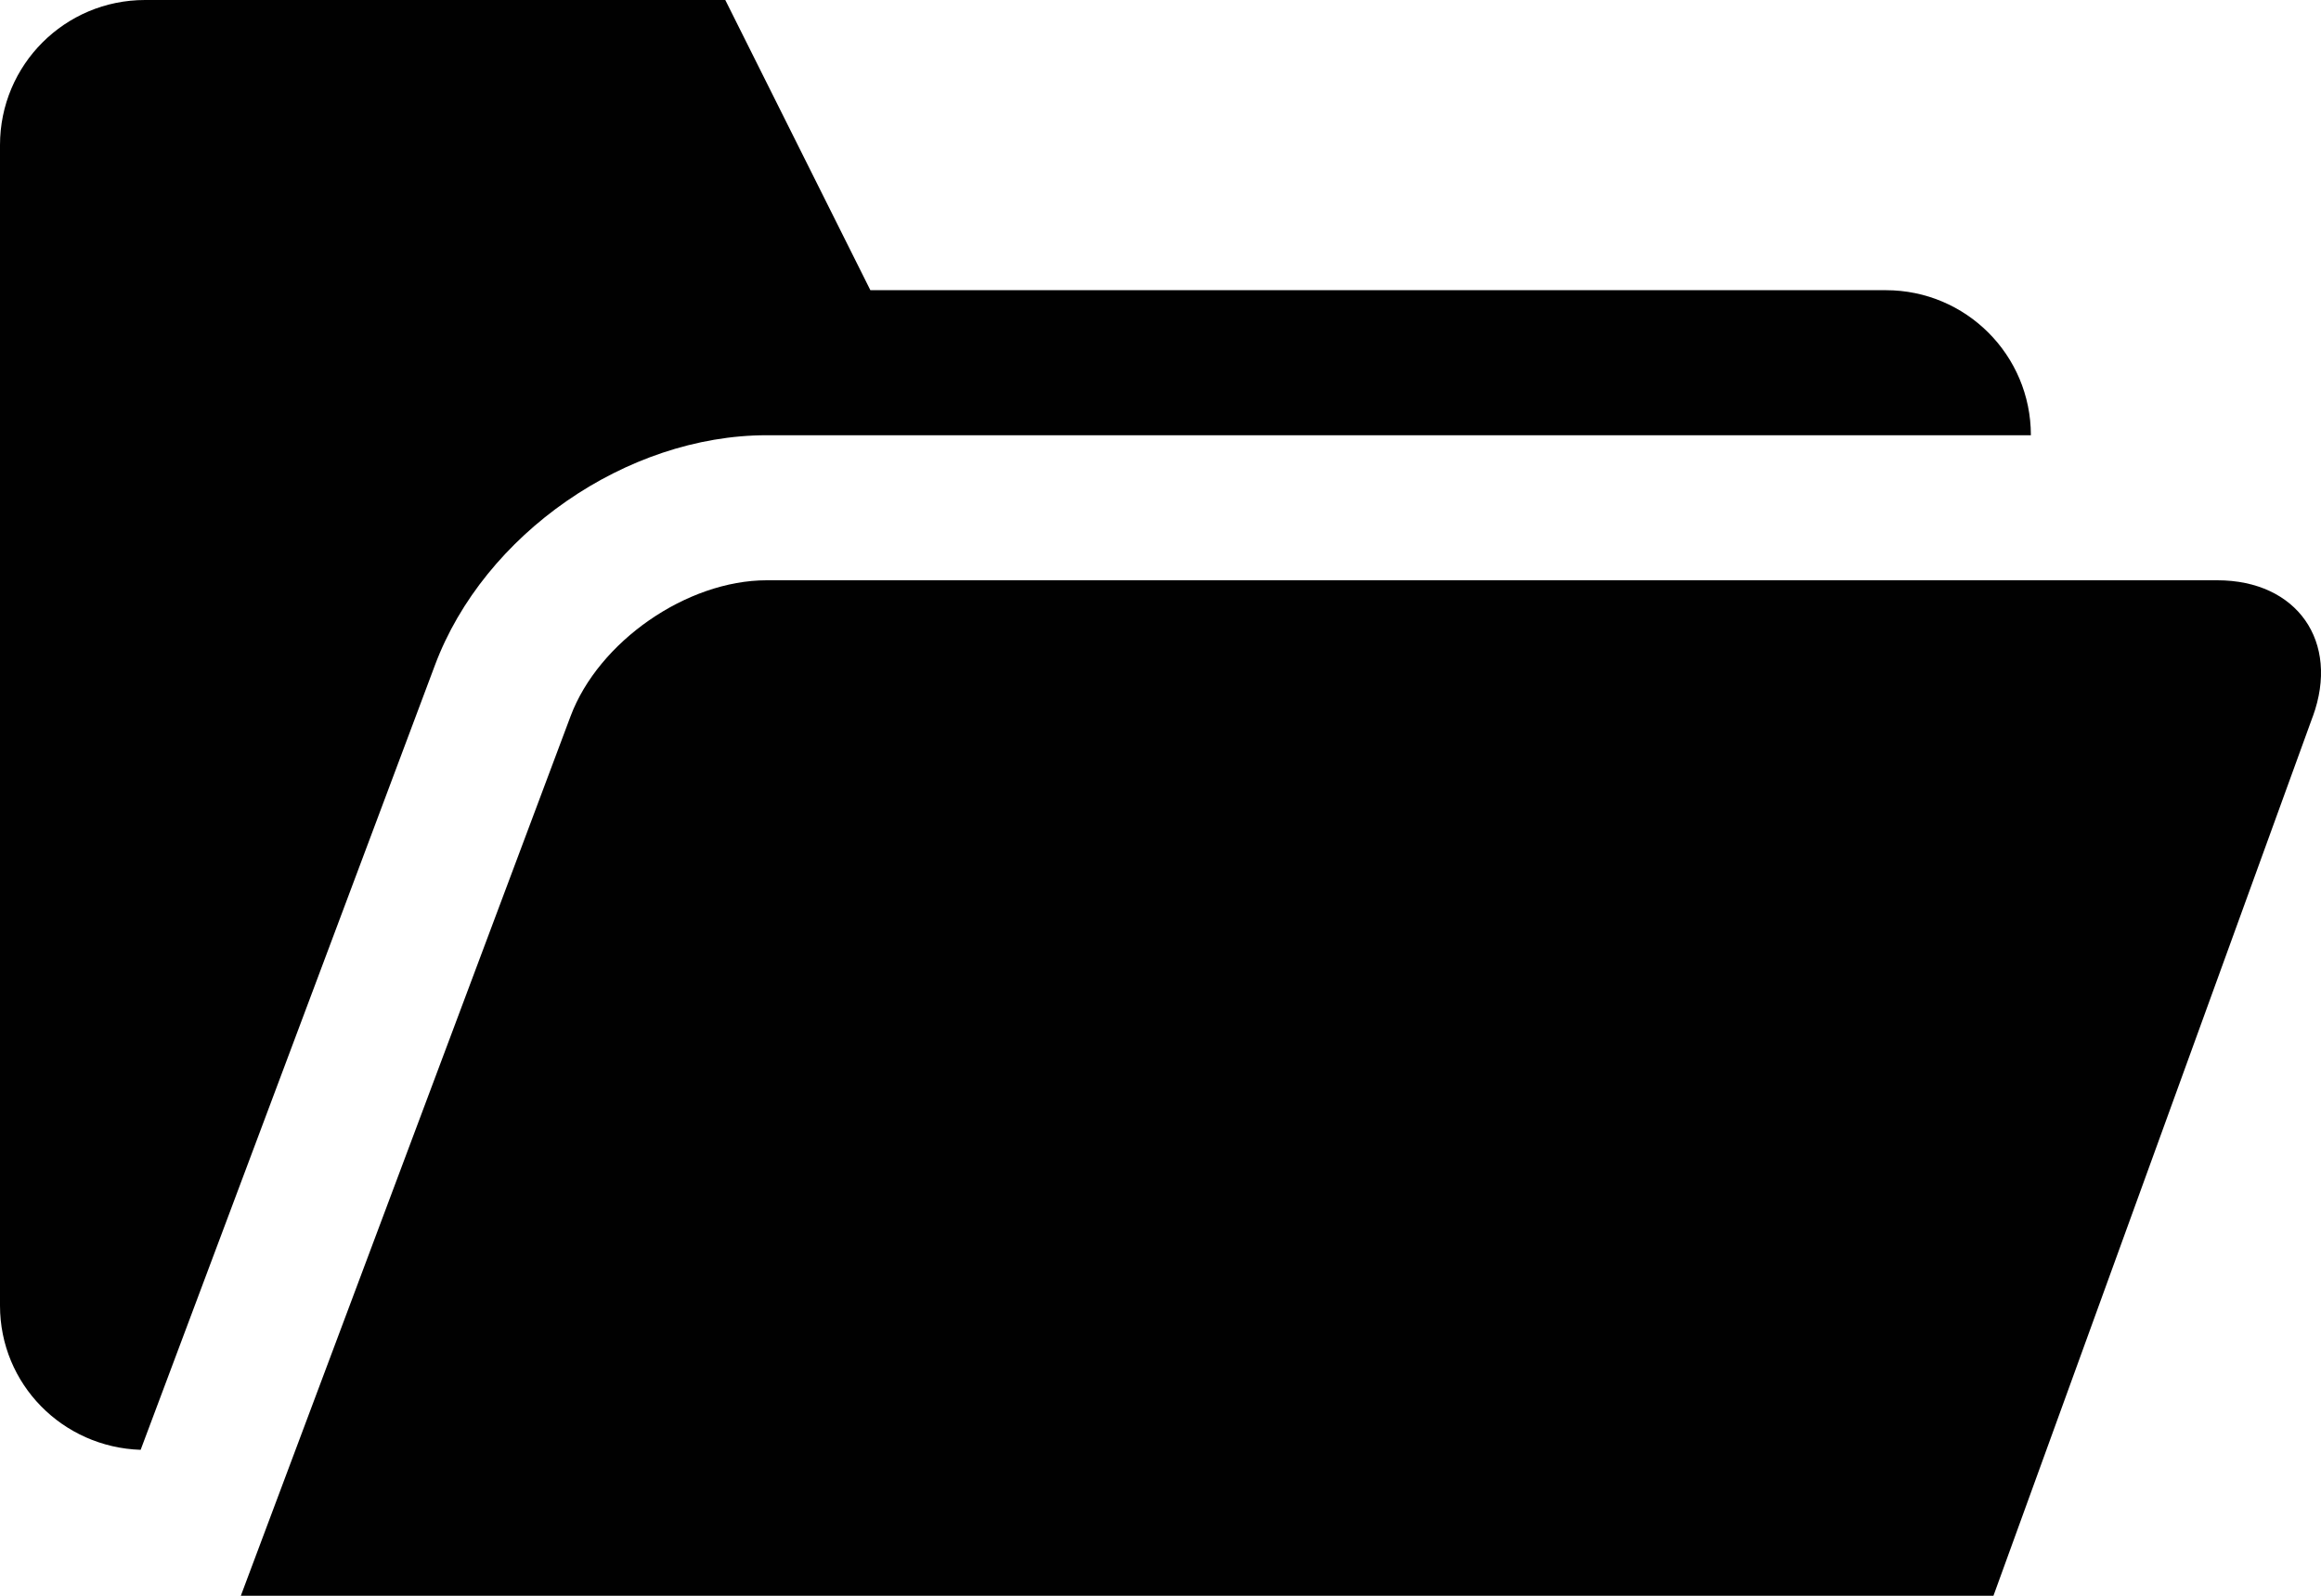 <?xml version="1.0" encoding="UTF-8" standalone="no"?>
<!-- Generator: Adobe Illustrator 16.0.0, SVG Export Plug-In . SVG Version: 6.00 Build 0)  -->

<svg
   xmlns:dc="http://purl.org/dc/elements/1.1/"
   xmlns:cc="http://creativecommons.org/ns#"
   xmlns:rdf="http://www.w3.org/1999/02/22-rdf-syntax-ns#"
   xmlns:svg="http://www.w3.org/2000/svg"
   xmlns="http://www.w3.org/2000/svg"
   xmlns:sodipodi="http://sodipodi.sourceforge.net/DTD/sodipodi-0.dtd"
   xmlns:inkscape="http://www.inkscape.org/namespaces/inkscape"
   version="1.1"
   id="Layer_1"
   x="0px"
   y="0px"
   width="44.968"
   height="30.915"
   viewBox="0 0 44.968 30.915"
   enable-background="new 0 0 512 512"
   xml:space="preserve"
   sodipodi:docname="icon-folder.svg"
   inkscape:version="0.92.0 r15299"><defs
     id="defs7" /><sodipodi:namedview
     pagecolor="#ffffff"
     bordercolor="#666666"
     borderopacity="1"
     objecttolerance="10"
     gridtolerance="10"
     guidetolerance="10"
     inkscape:pageopacity="0"
     inkscape:pageshadow="2"
     inkscape:window-width="1920"
     inkscape:window-height="1017"
     id="namedview5"
     showgrid="false"
     inkscape:zoom="0.4609375"
     inkscape:cx="-5.4227288"
     inkscape:cy="-225.35594"
     inkscape:window-x="-8"
     inkscape:window-y="-8"
     inkscape:window-maximized="1"
     inkscape:current-layer="Layer_1" /><path
     d="M 44.808,13.882 38.622,30.915 H 4.666 L 11.055,13.874 c 0.543,-1.446 2.253,-2.632 3.799,-2.632 h 28.105 c 1.545,0 2.38,1.188 1.85,2.64 z M 2.725,28.088 8.426,12.889 c 0.95,-2.542 3.713,-4.457 6.428,-4.457 h 24.493 c 0,-1.553 -1.257,-2.81 -2.81,-2.81 H 16.863 L 14.052,0 H 2.81 C 1.257,0 0,1.257 0,2.81 V 25.294 c 0,1.523 1.213,2.745 2.725,2.794 z"
     id="path2"
     inkscape:connector-curvature="0"
     style="fill:#010101;stroke-width:0.088" /></svg>